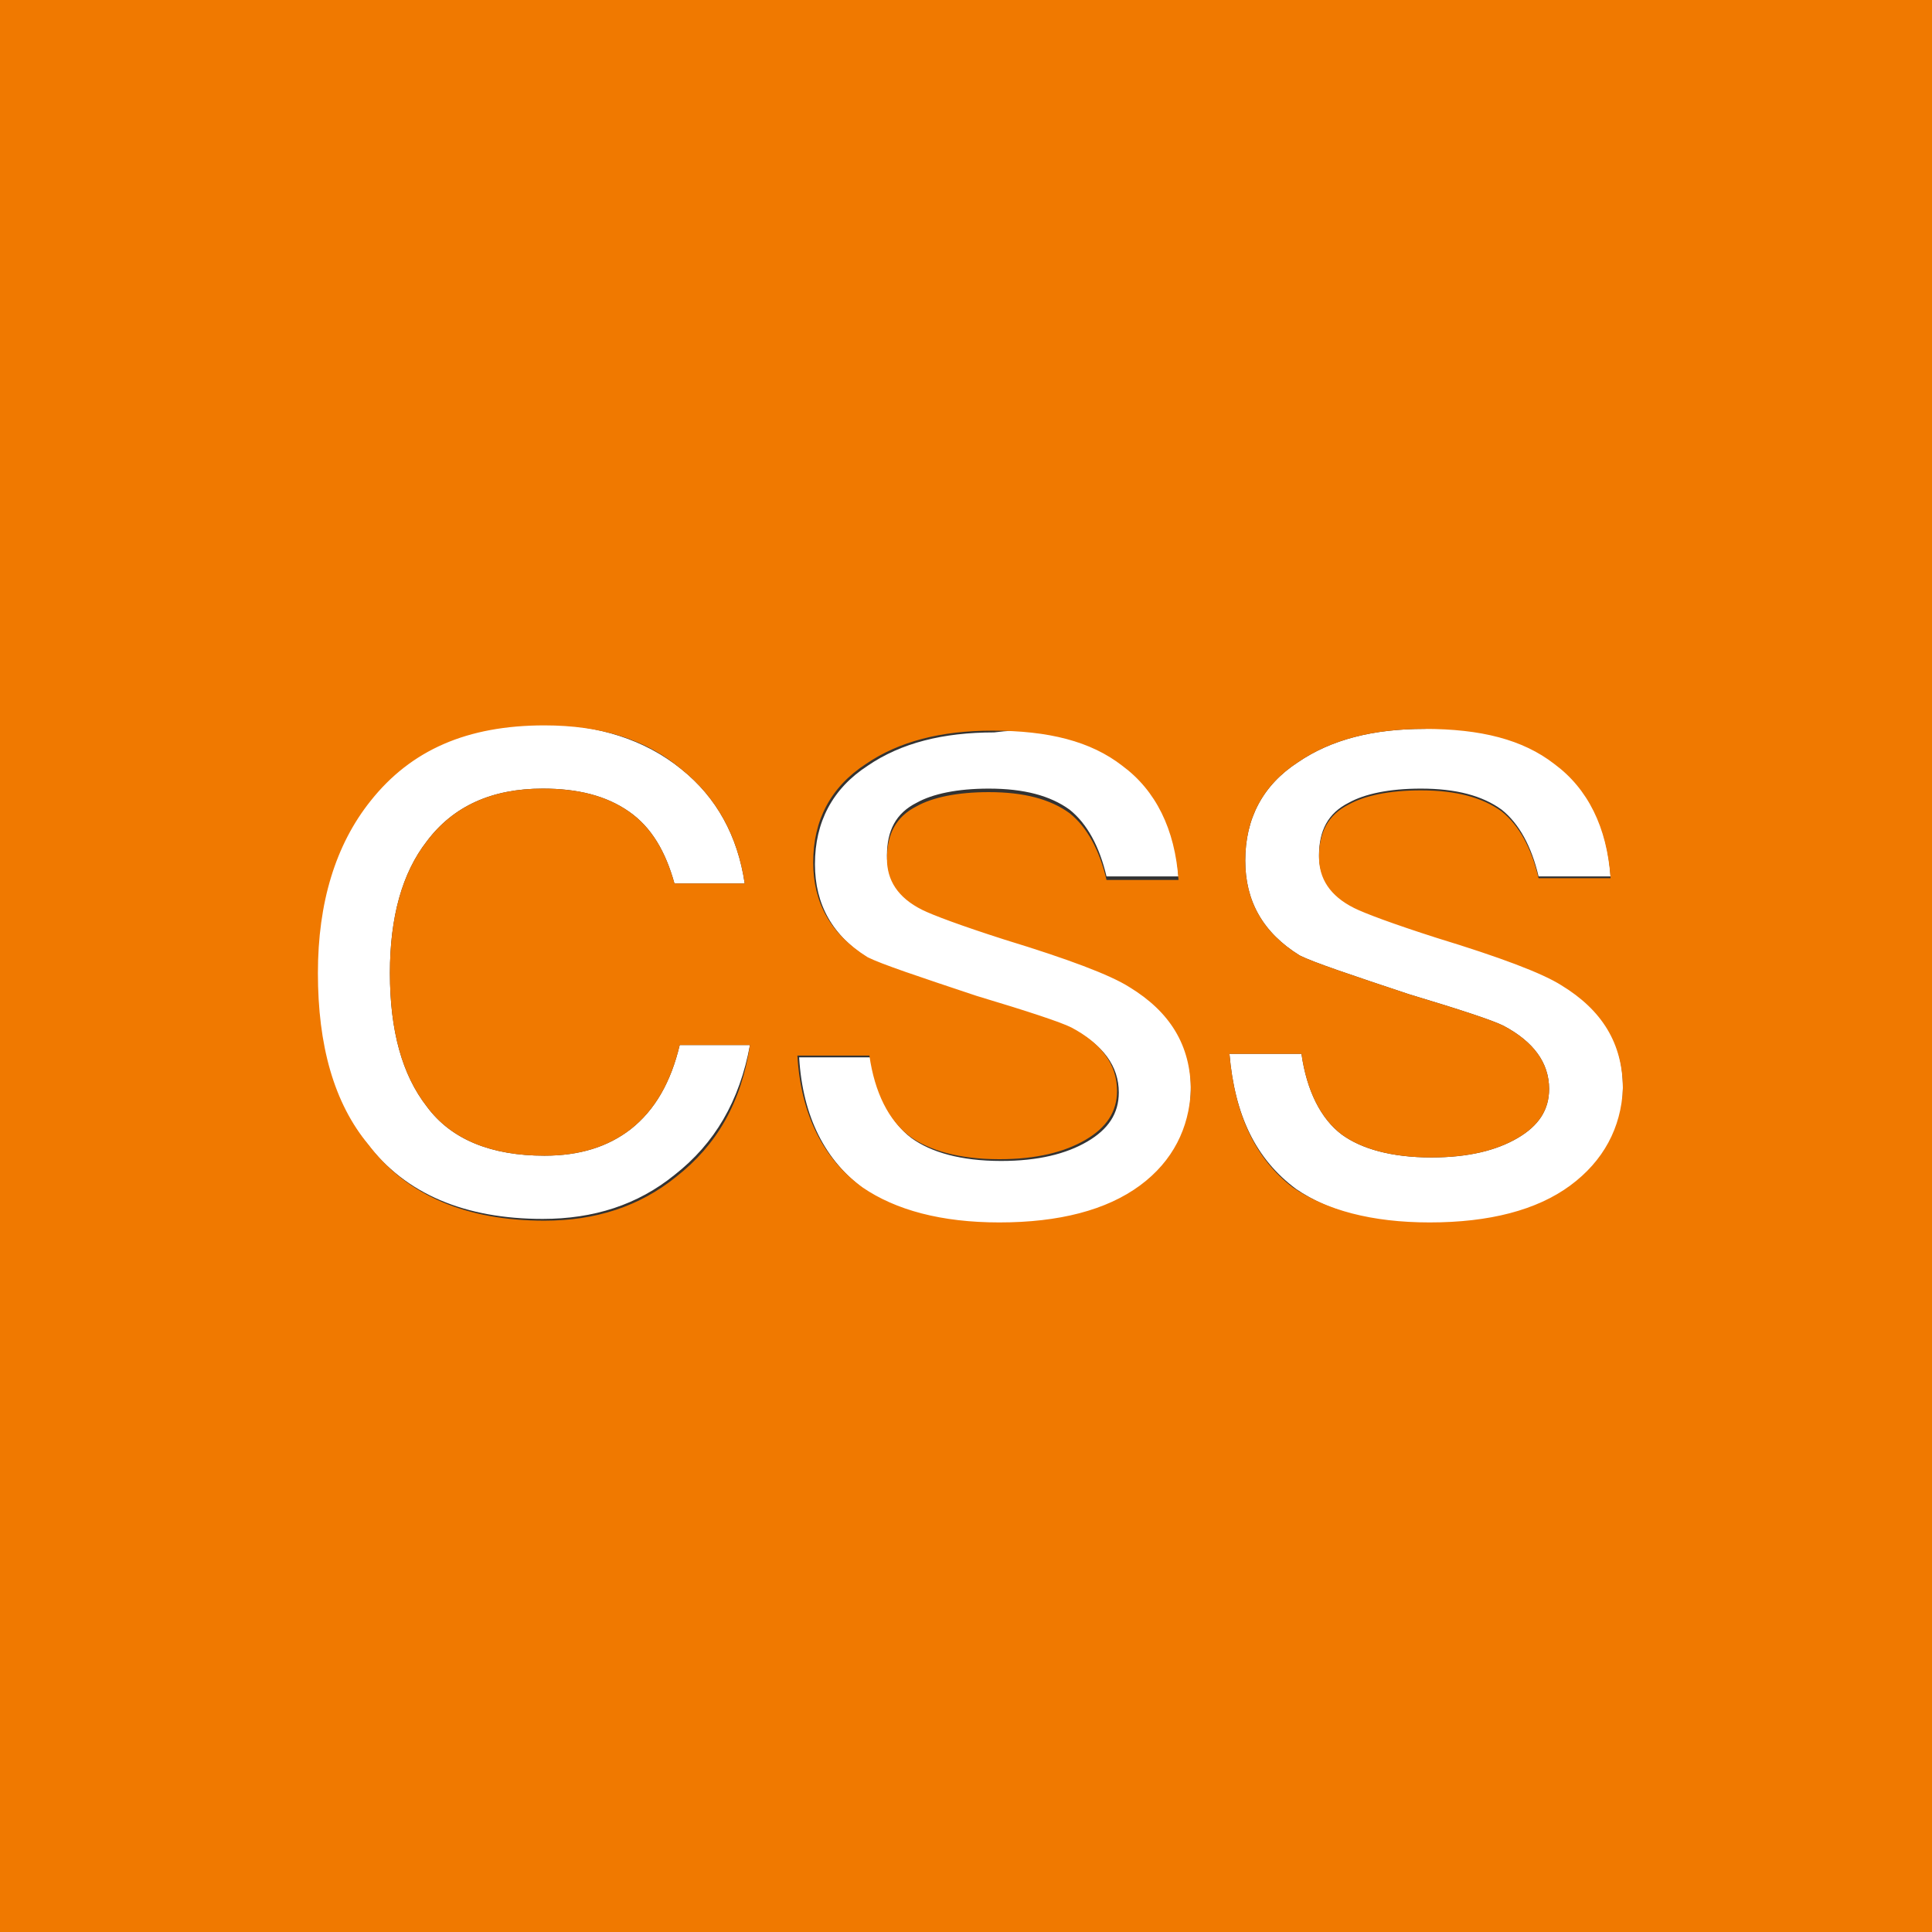 <?xml version="1.0" standalone="no"?><!DOCTYPE svg PUBLIC "-//W3C//DTD SVG 1.1//EN" "http://www.w3.org/Graphics/SVG/1.1/DTD/svg11.dtd"><svg t="1564372247224" class="icon" viewBox="0 0 1024 1024" version="1.1" xmlns="http://www.w3.org/2000/svg" p-id="1151" xmlns:xlink="http://www.w3.org/1999/xlink" width="48" height="48"><rect x="0" y="0" width="1024" height="1024" fill="#333333" stroke="none"/><defs><style type="text/css"></style></defs><path d="M361.193 407.738c18.618 14.895 29.789 35.375 33.513 60.509h-37.236c-4.655-16.756-12.102-29.789-24.204-38.167-12.102-8.378-26.996-12.102-45.615-12.102-26.996 0-47.476 9.309-61.44 27.927-13.033 16.756-19.549 40.029-19.549 69.818 0 30.72 6.516 53.993 19.549 70.749 13.033 17.687 34.444 26.065 62.371 26.065 18.618 0 33.513-4.655 45.615-13.964 13.033-10.24 21.411-25.135 26.065-44.684h37.236c-5.585 29.789-18.618 52.131-40.029 68.887-19.549 15.825-42.822 23.273-69.818 23.273-40.96 0-72.611-13.033-93.091-40.029-18.618-22.342-26.996-53.062-26.996-91.229 0-37.236 9.309-67.956 27.927-91.229 21.411-26.996 51.2-40.029 92.16-40.029 29.789 0.931 53.993 8.378 73.542 24.204zM594.851 404.015c17.687 13.033 27.927 33.513 29.789 60.509H586.473c-3.724-15.825-10.24-27.927-19.549-35.375-10.24-7.447-24.204-11.171-42.822-11.171-16.756 0-29.789 2.793-38.167 7.447-11.171 5.585-15.825 14.895-15.825 27.927 0 11.171 5.585 20.48 18.618 26.996 5.585 2.793 20.48 8.378 43.753 15.825 33.513 10.24 55.855 18.618 66.095 25.135 21.411 13.033 32.582 30.72 32.582 54.924 0 22.342-8.378 40.029-26.065 53.062-17.687 13.033-42.822 19.549-74.473 19.549-30.72 0-54.924-6.516-72.611-18.618-20.48-14.895-32.582-38.167-34.444-69.818h38.167c2.793 19.549 10.24 34.444 21.411 42.822 10.24 7.447 26.065 12.102 47.476 12.102 19.549 0 34.444-3.724 45.615-10.24 11.171-6.516 16.756-14.895 16.756-26.065 0-13.964-8.378-25.135-24.204-33.513-5.585-2.793-22.342-8.378-50.269-16.756-30.72-10.24-50.269-16.756-57.716-20.48-19.549-12.102-28.858-28.858-28.858-50.269 0-22.342 9.309-40.029 27.927-52.131 17.687-12.102 40.029-17.687 67.025-17.687 27.927-3.724 51.2 2.793 67.956 15.825zM823.855 404.015c17.687 13.033 27.927 33.513 29.789 60.509h-38.167c-3.724-15.825-10.24-27.927-19.549-35.375-10.24-7.447-24.204-11.171-42.822-11.171-16.756 0-29.789 2.793-38.167 7.447-11.171 5.585-15.825 14.895-15.825 27.927 0 11.171 5.585 20.48 18.618 26.996 5.585 2.793 20.48 8.378 43.753 15.825 33.513 10.24 55.855 18.618 66.095 25.135 21.411 13.033 32.582 30.72 32.582 54.924 0 22.342-8.378 40.029-26.065 53.062-17.687 13.033-42.822 19.549-74.473 19.549-30.72 0-54.924-6.516-72.611-18.618-21.411-15.825-32.582-39.098-35.375-71.68h38.167c2.793 19.549 10.24 34.444 21.411 42.822 10.24 7.447 26.065 12.102 47.476 12.102 19.549 0 34.444-3.724 45.615-10.24 11.171-6.516 16.756-14.895 16.756-26.065 0-13.964-8.378-25.135-24.204-33.513-5.585-2.793-22.342-8.378-50.269-16.756-30.72-10.24-50.269-16.756-57.716-20.48-19.549-12.102-28.858-28.858-28.858-50.269 0-22.342 9.309-40.029 27.927-52.131 17.687-12.102 40.029-17.687 67.025-17.687 28.858-1.862 52.131 4.655 68.887 17.687z" fill="#FFFFFF" p-id="1152"></path><path d="M0 0v1024h1024V0H0z m358.4 623.709c-19.549 15.825-42.822 23.273-69.818 23.273-40.96 0-72.611-13.033-93.091-40.029-18.618-22.342-26.996-53.062-26.996-91.229 0-37.236 9.309-67.956 27.927-91.229 21.411-26.996 51.2-40.029 92.16-40.029 29.789 0 53.993 7.447 72.611 23.273 18.618 14.895 29.789 35.375 33.513 60.509h-37.236c-4.655-16.756-12.102-29.789-24.204-38.167-12.102-8.378-26.996-12.102-45.615-12.102-26.996 0-47.476 9.309-61.44 27.927-13.033 16.756-19.549 40.029-19.549 69.818 0 30.72 6.516 53.993 19.549 70.749 13.033 17.687 34.444 26.065 62.371 26.065 18.618 0 33.513-4.655 45.615-13.964 13.033-10.24 21.411-25.135 26.065-44.684h37.236c-4.655 30.72-17.687 53.062-39.098 69.818z m245.76 4.655c-17.687 13.033-42.822 19.549-74.473 19.549-30.72 0-54.924-6.516-72.611-18.618-20.48-14.895-32.582-38.167-34.444-69.818h38.167c2.793 19.549 10.24 34.444 21.411 42.822 10.24 7.447 26.065 12.102 47.476 12.102 19.549 0 34.444-3.724 45.615-10.24 11.171-6.516 16.756-14.895 16.756-26.065 0-13.964-8.378-25.135-24.204-33.513-5.585-2.793-22.342-8.378-50.269-16.756-30.72-10.24-50.269-16.756-57.716-20.48-19.549-12.102-28.858-28.858-28.858-50.269 0-22.342 9.309-40.029 27.927-52.131 17.687-12.102 40.029-17.687 67.025-17.687 29.789 0 52.131 5.585 68.887 18.618 17.687 13.033 27.927 33.513 29.789 60.509H586.473c-3.724-15.825-10.24-27.927-19.549-35.375-10.24-7.447-24.204-11.171-42.822-11.171-16.756 0-29.789 2.793-38.167 7.447-11.171 5.585-15.825 14.895-15.825 27.927 0 11.171 5.585 20.48 18.618 26.996 5.585 2.793 20.48 8.378 43.753 15.825 33.513 10.24 55.855 18.618 66.095 25.135 21.411 13.033 32.582 30.72 32.582 54.924-0.931 19.549-9.309 37.236-26.996 50.269z m228.073 0c-17.687 13.033-42.822 19.549-74.473 19.549-30.72 0-54.924-6.516-72.611-18.618-19.549-14.895-30.72-38.167-33.513-70.749h38.167c2.793 19.549 10.24 34.444 21.411 42.822 10.24 7.447 26.065 12.102 47.476 12.102 19.549 0 34.444-3.724 45.615-10.24 11.171-6.516 16.756-14.895 16.756-26.065 0-13.964-8.378-25.135-24.204-33.513-5.585-2.793-22.342-8.378-50.269-16.756-30.72-10.24-50.269-16.756-57.716-20.48-19.549-12.102-28.858-28.858-28.858-50.269 0-22.342 9.309-40.029 27.927-52.131 17.687-12.102 40.029-17.687 67.025-17.687 29.789 0 52.131 5.585 68.887 18.618 17.687 13.033 27.927 33.513 29.789 60.509h-38.167c-3.724-15.825-10.24-27.927-19.549-35.375-10.24-7.447-24.204-11.171-42.822-11.171-16.756 0-29.789 2.793-38.167 7.447-11.171 5.585-15.825 14.895-15.825 27.927 0 11.171 5.585 20.48 18.618 26.996 5.585 2.793 20.48 8.378 43.753 15.825 33.513 10.24 55.855 18.618 66.095 25.135 21.411 13.033 32.582 30.72 32.582 54.924-0.931 20.48-10.24 38.167-27.927 51.2z" fill="#F07900" p-id="1153"></path></svg>
